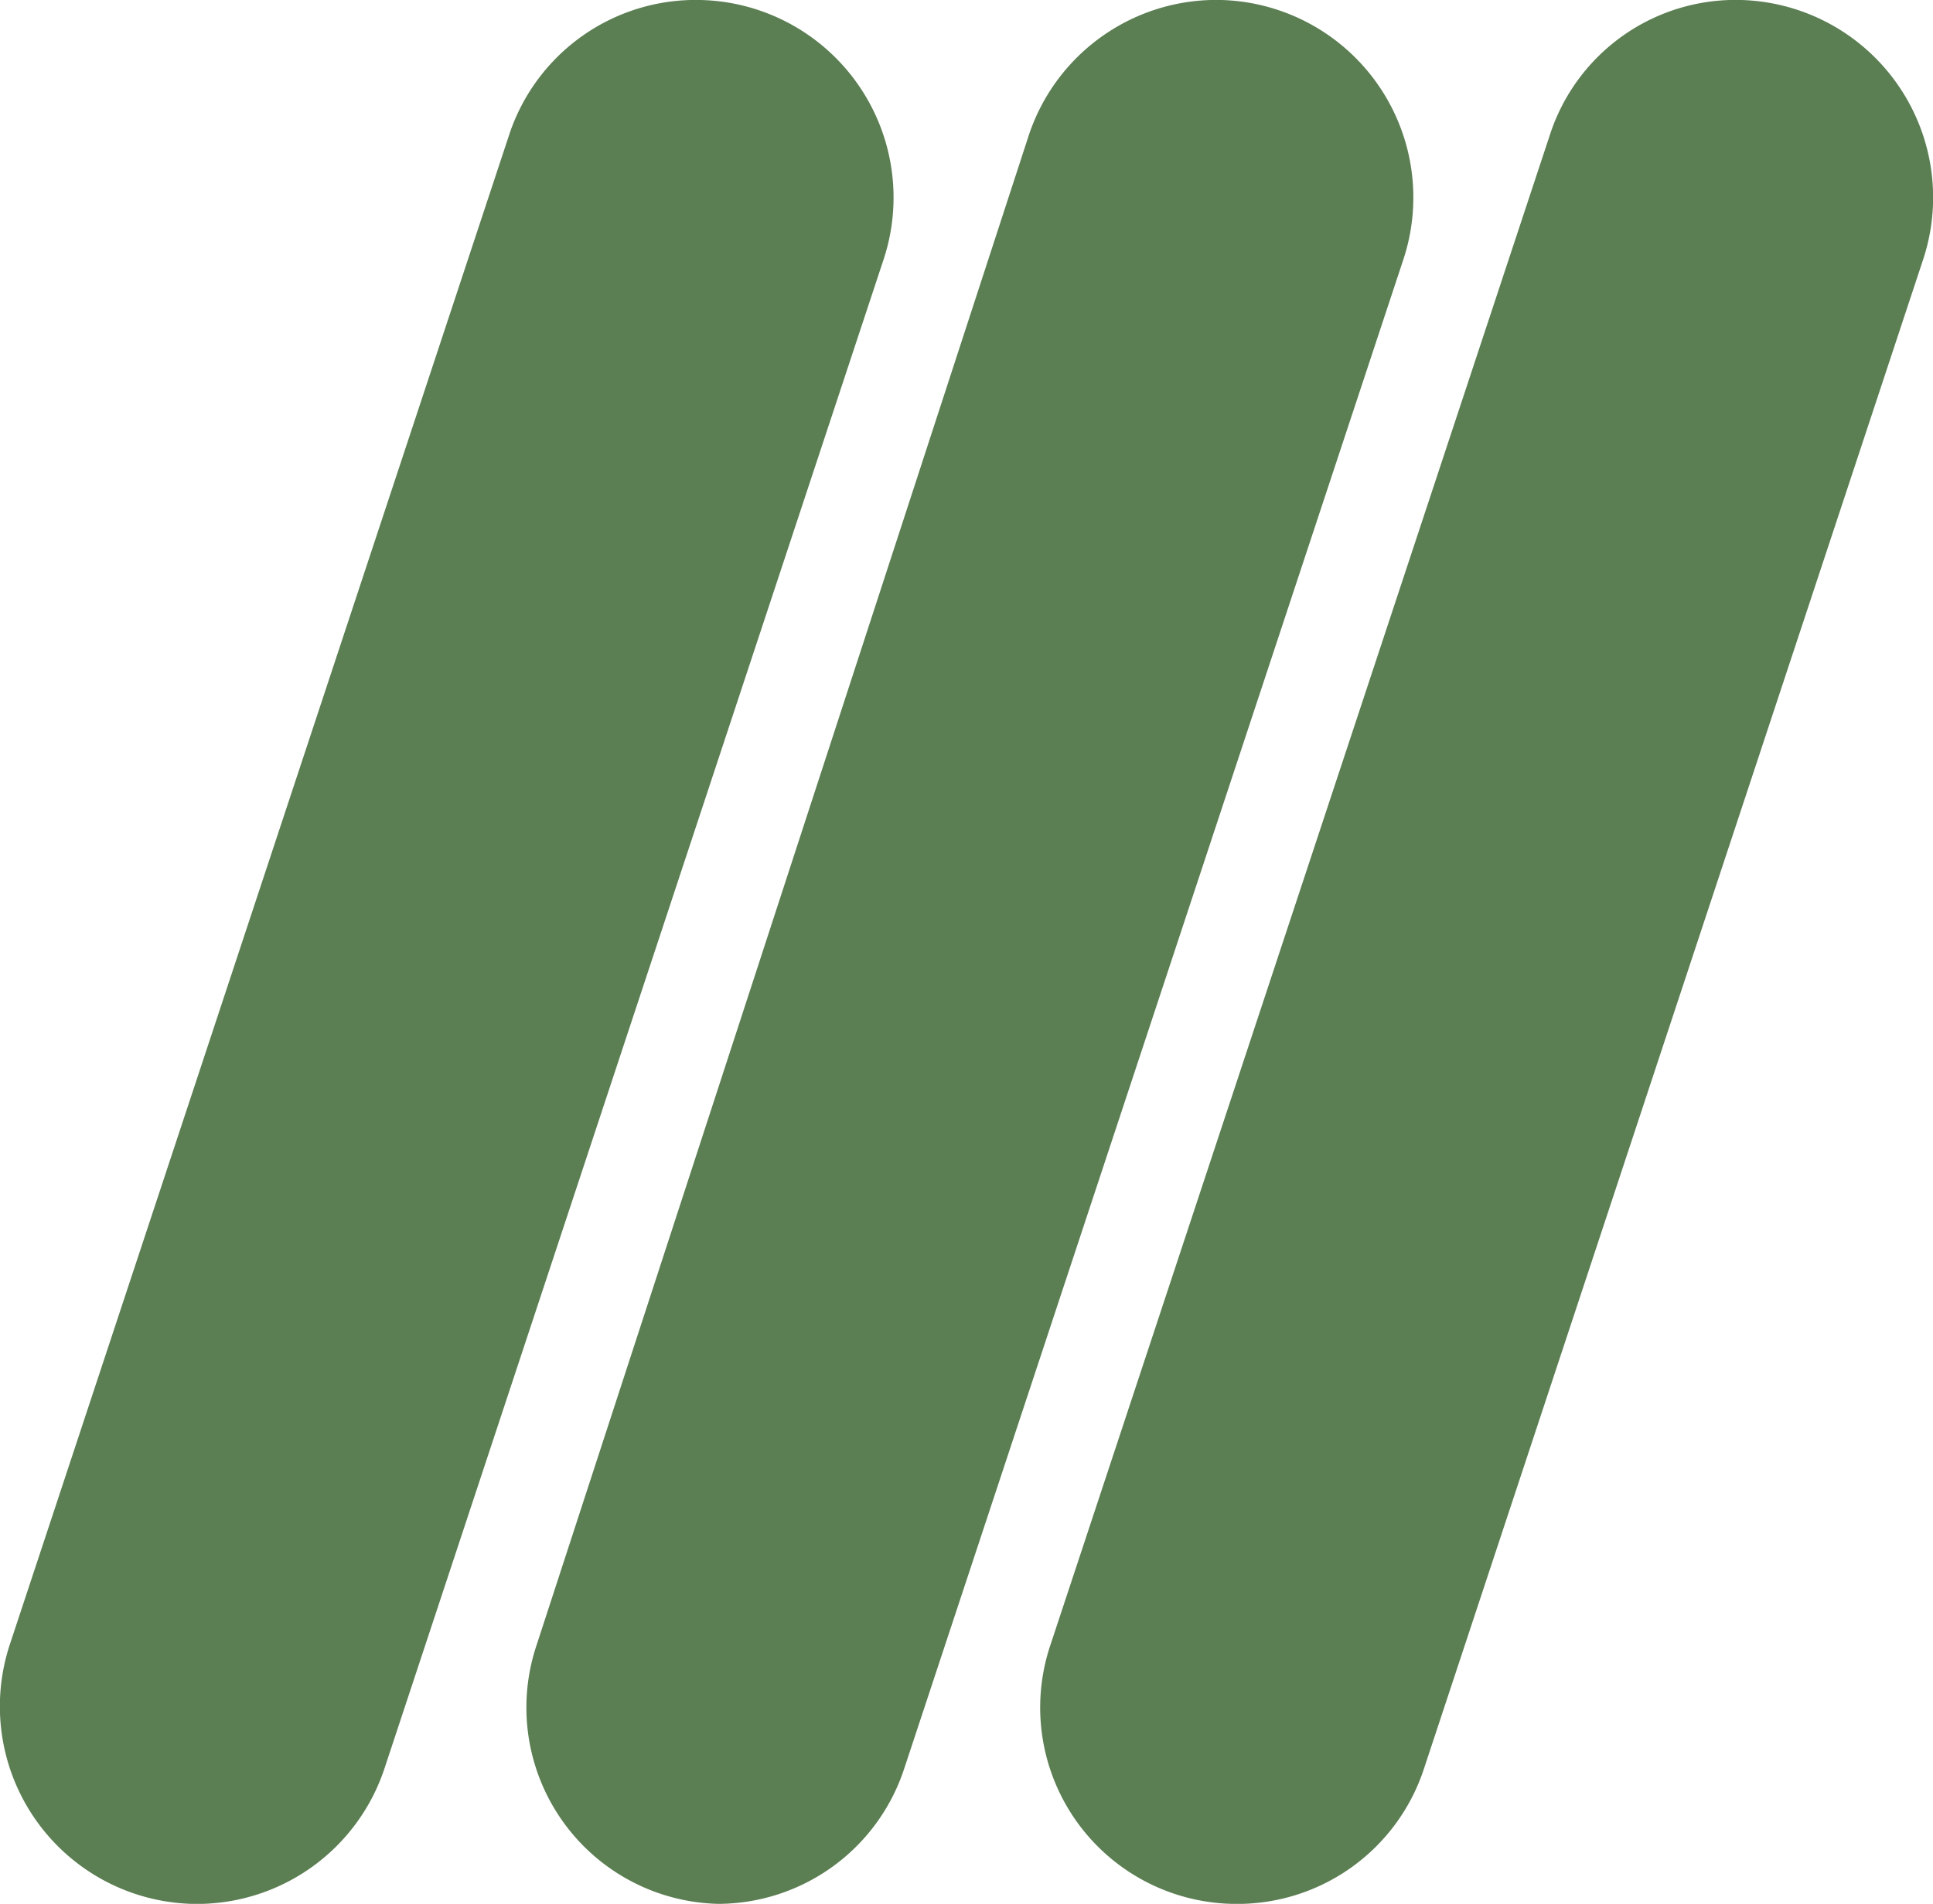 <svg xmlns="http://www.w3.org/2000/svg" viewBox="0 0 16.14 15.9"><defs><style>.cls-1{fill:#5b7e53;}</style></defs><g id="Layer_2" data-name="Layer 2"><g id="Layer_1-2" data-name="Layer 1"><path class="cls-1" d="M1.6,15.9h0A1.65,1.65,0,0,1,.08,13.74L4.25,1.13A1.64,1.64,0,0,1,5.85,0h0A1.65,1.65,0,0,1,7.38,2.16L3.21,14.77A1.65,1.65,0,0,1,1.6,15.9Z"/><path class="cls-1" d="M6,15.9H6a1.64,1.64,0,0,1-1.52-2.16L8.59,1.13A1.65,1.65,0,0,1,10.2,0h0a1.65,1.65,0,0,1,1.52,2.16L7.55,14.77A1.64,1.64,0,0,1,6,15.9Z"/><path class="cls-1" d="M10.29,15.9h0a1.64,1.64,0,0,1-1.52-2.16L12.94,1.13A1.63,1.63,0,0,1,14.54,0h0a1.65,1.65,0,0,1,1.52,2.16L11.89,14.77A1.64,1.64,0,0,1,10.29,15.9Z"/></g></g></svg>